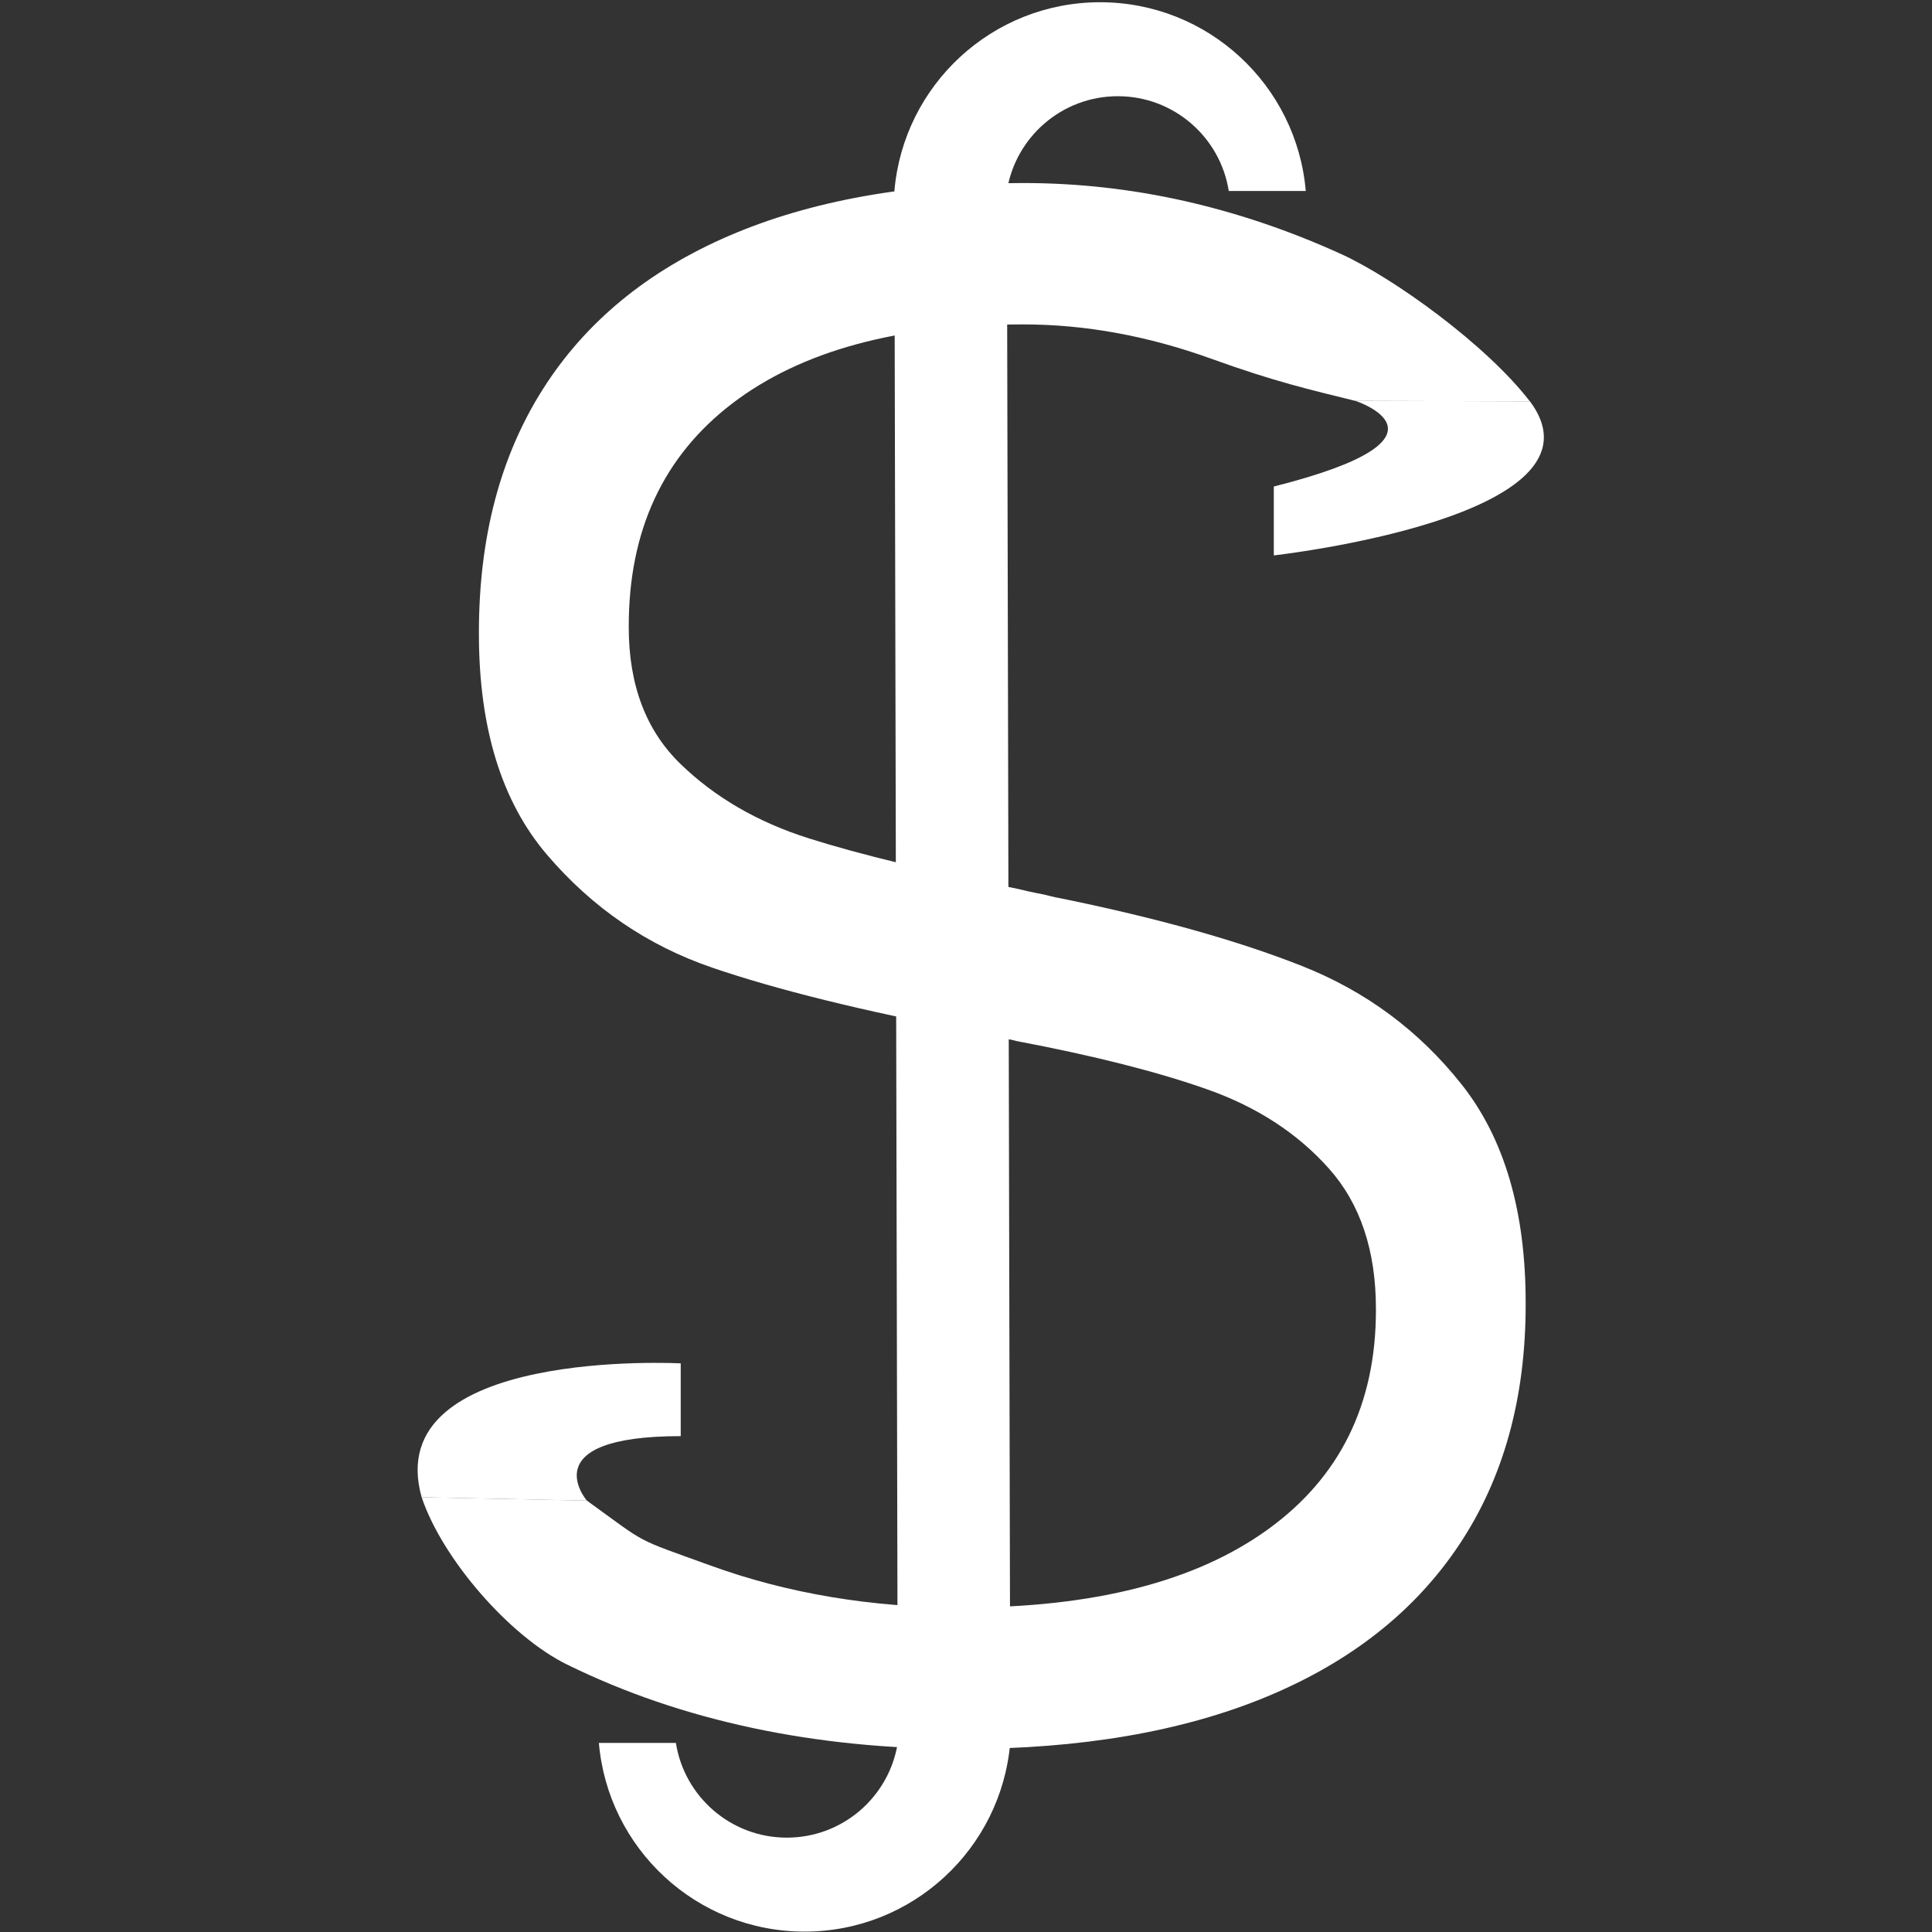 <?xml version="1.0" encoding="UTF-8"?><svg xmlns="http://www.w3.org/2000/svg" viewBox="0 0 500 500"><rect x="0" y="0" width="500" height="500" fill="#333333" stroke="none"/><defs><style>.cls-1{fill:#fff;}</style></defs><g id="InsideS"><path class="cls-1" d="m194.7,447.18c-17.12-3.64-33.09-9.1-47.93-16.39-14.84-7.28-32.27-27.29-37.65-43.31l42.76.87c16.2,11.72,11.86,9.49,31.89,16.77,20.03,7.28,41.78,10.92,65.27,10.92,34.04,0,60.4-6.73,79.06-20.21,18.66-13.47,27.99-32.4,27.99-56.8v-.27c0-15.11-4.05-27.22-12.15-36.32-8.1-9.1-18.57-15.93-31.41-20.48-12.84-4.55-29.36-8.74-49.57-12.56-.55-.18-1.14-.32-1.78-.41-.64-.09-1.32-.23-2.05-.41l-7.92-1.64c-27.86-5.28-50.16-10.79-66.91-16.52-16.75-5.73-31-15.47-42.74-29.22-11.74-13.74-17.62-32.81-17.62-57.21v-.27c0-24.58,5.5-45.56,16.52-62.95,11.01-17.38,27.08-30.63,48.2-39.74,21.12-9.1,46.52-13.66,76.19-13.66,14.02,0,27.9,1.55,41.65,4.64,13.75,3.1,27.31,7.69,40.69,13.79,13.38,6.1,37.44,23.37,48.74,38.08l-45.21-.14c-11.74-2.9-20.86-4.98-37.25-10.9-16.39-5.91-32.59-8.88-48.61-8.88-32.41,0-57.53,6.83-75.38,20.48-17.84,13.65-26.76,32.87-26.76,57.62v.27c0,14.93,4.46,26.72,13.38,35.37,8.92,8.65,19.98,15.07,33.18,19.25,13.2,4.19,31.27,8.56,54.21,13.11.73.18,1.5.37,2.32.55.82.18,1.68.37,2.59.55,1.09.18,2.14.41,3.14.68,1,.27,2.05.5,3.14.68,24.94,5.1,45.7,10.92,62.27,17.48,16.56,6.55,30.36,16.79,41.37,30.72,11.01,13.93,16.52,32.73,16.52,56.39v.55c0,24.22-5.74,44.92-17.21,62.13-11.47,17.21-28.09,30.31-49.84,39.33-21.76,9.01-48.02,13.52-78.79,13.52-19.12,0-37.24-1.82-54.35-5.46Z"/><path class="cls-1" d="m151.88,388.35s-14.38-16.68,24.29-16.68v-18.83s-77.92-4.21-67.05,34.65l42.76.87Z"/><path class="cls-1" d="m350.74,103.73s29.26,9.49-21.08,22.18v17.83s88.58-9.92,66.29-39.88l-45.21-.14Z"/></g><g id="SwirlyLine"><polygon class="cls-1" points="261.46 451.06 232.34 451.06 231.46 49.42 260.58 49.42 261.46 451.06"/><path class="cls-1" d="m260.58,49.42c2.18-13.89,14.2-24.52,28.71-24.52s26.53,10.63,28.71,24.52h19.93c-2.34-27.36-25.27-48.84-53.23-48.84s-50.89,21.48-53.23,48.84h29.12Z"/><path class="cls-1" d="m232.34,451.06c-2.18,13.89-14.2,24.52-28.71,24.52-14.51,0-26.53-10.63-28.71-24.52h-19.93c2.34,27.36,25.27,48.84,53.23,48.84s50.89-21.48,53.23-48.84h-29.12Z"/></g></svg>
